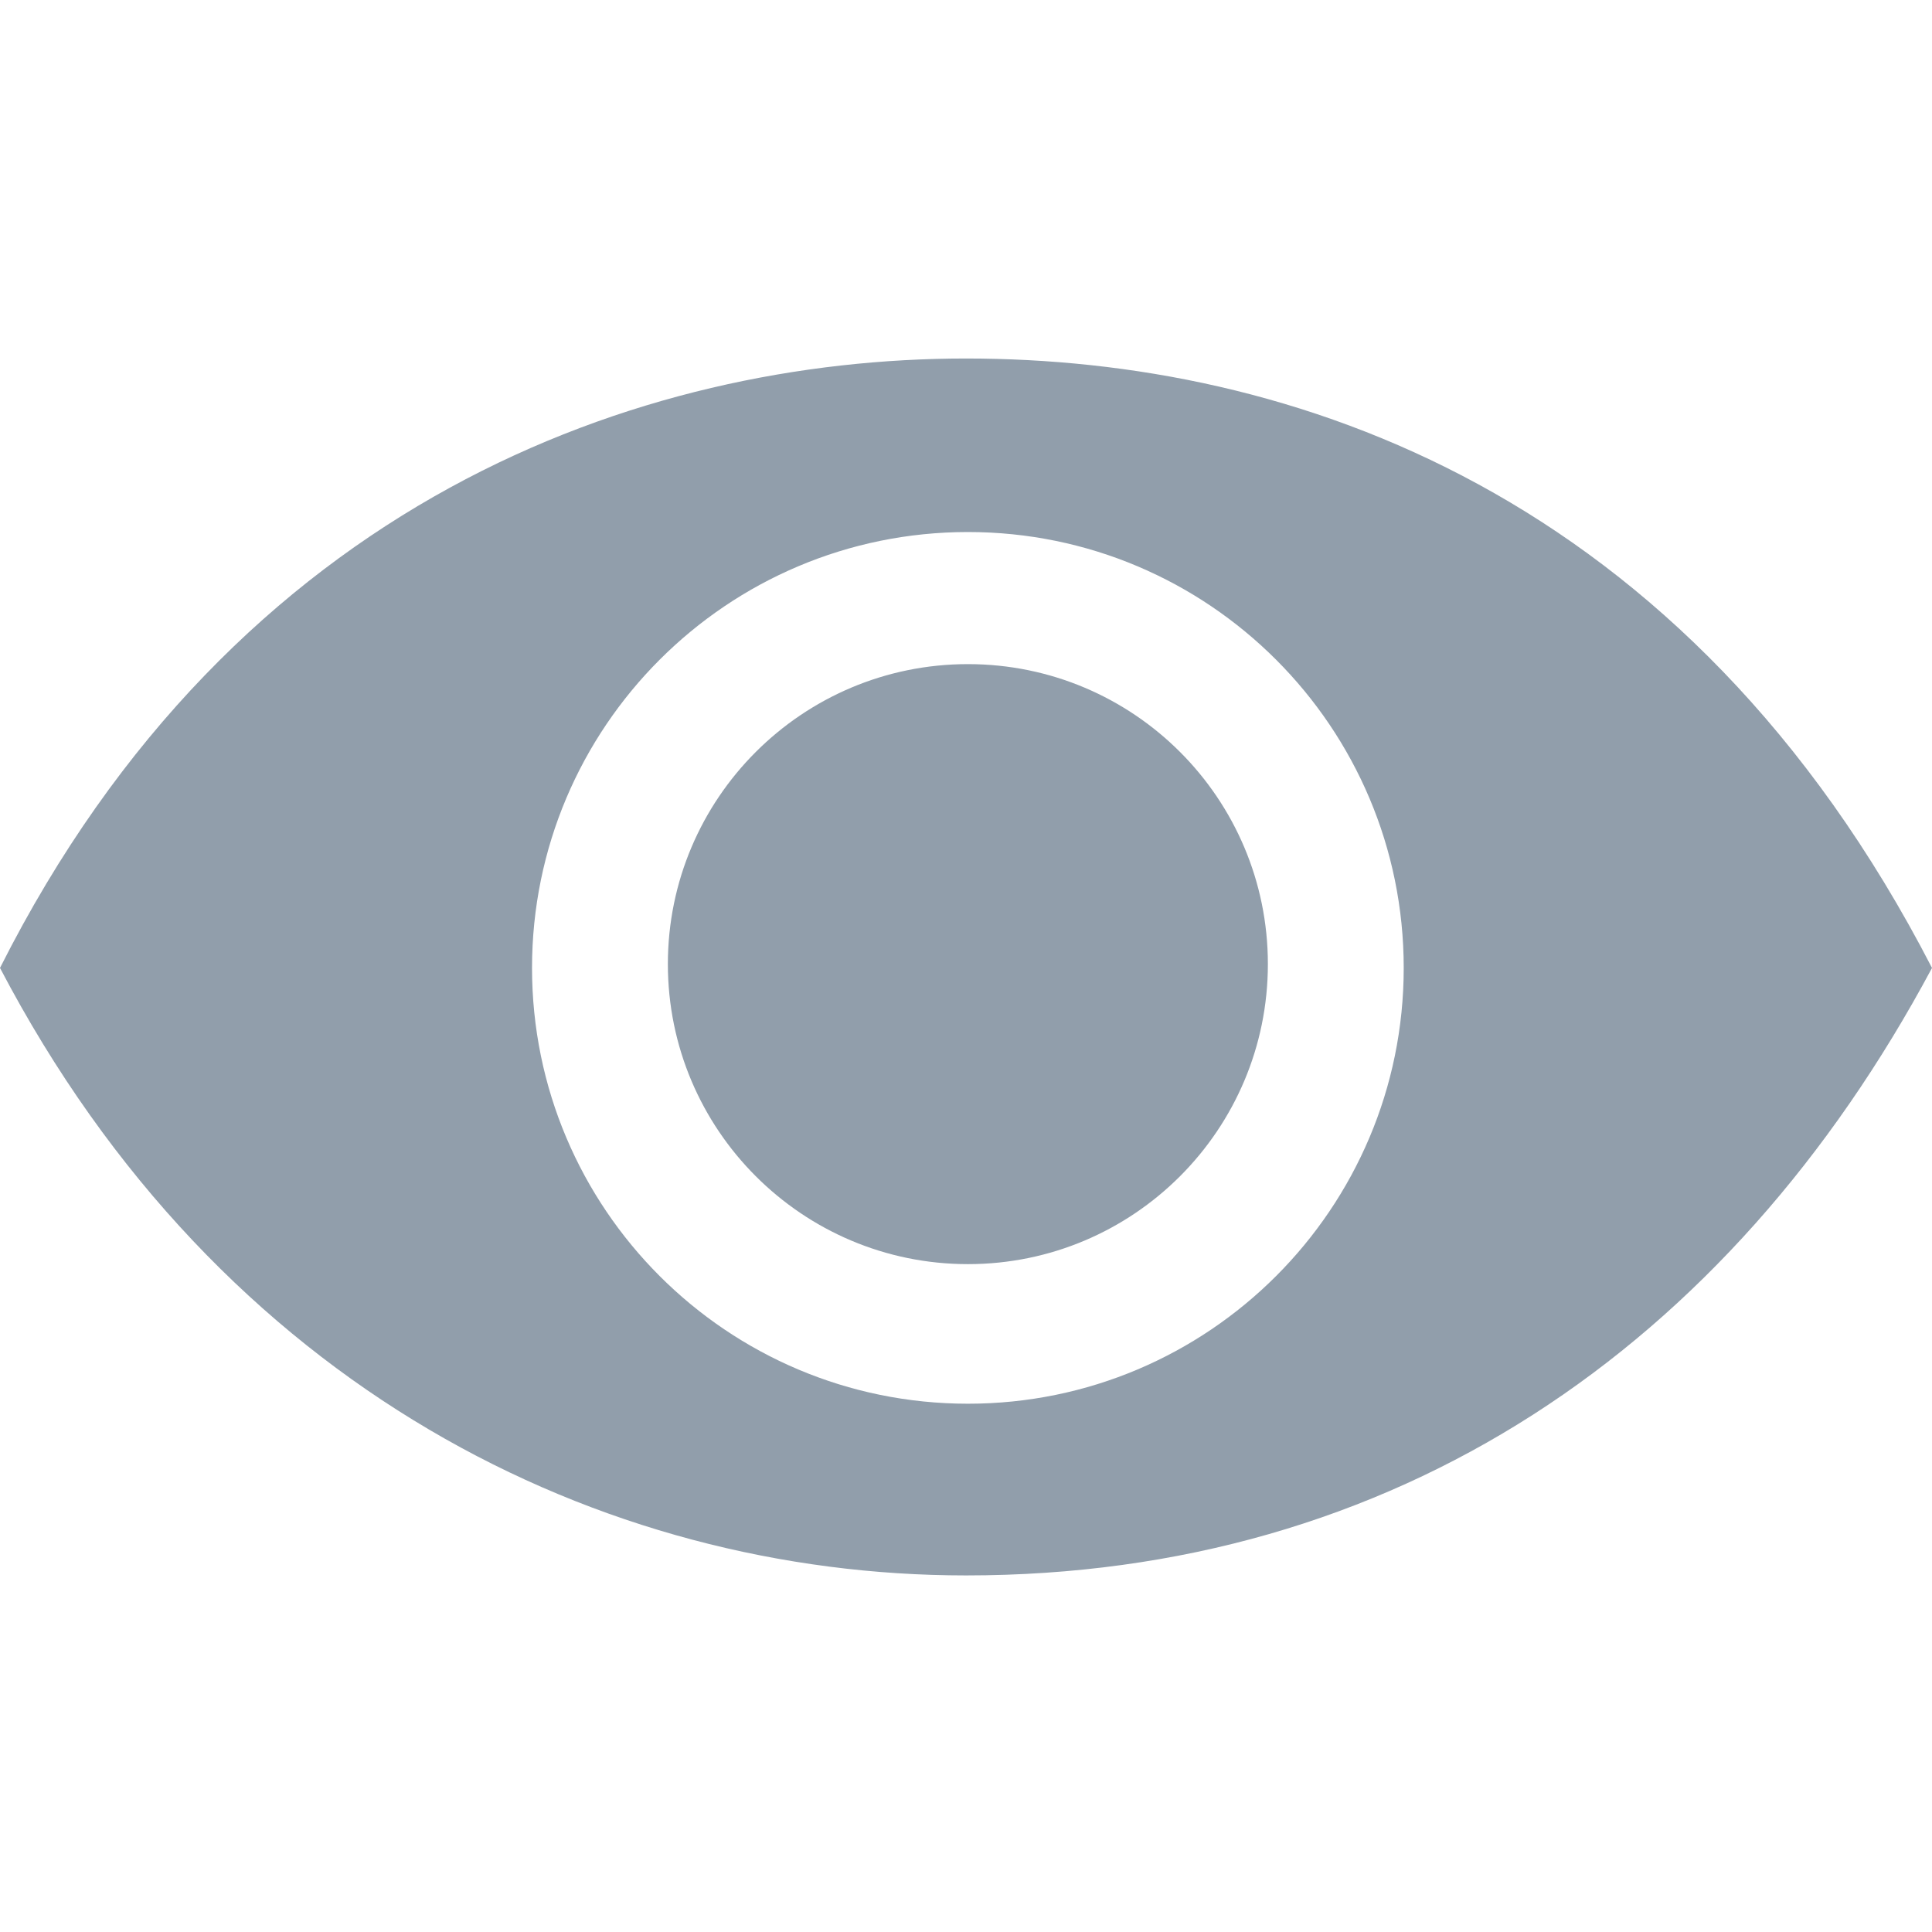 <svg width="16" height="16" viewBox="0 0 16 16" fill="none" xmlns="http://www.w3.org/2000/svg">
<path fill-rule="evenodd" clip-rule="evenodd" d="M8 2.969C5.312 2.969 1.953 4.141 0 8.016C1.825 11.503 4.984 13.047 8 13.047C11.547 13.047 14.312 11.172 16 8.016C13.963 4.066 10.688 2.969 8 2.969ZM11.625 8.016C11.625 10.009 10.009 11.625 8.016 11.625C6.022 11.625 4.406 10.009 4.406 8.016C4.406 6.022 6.022 4.406 8.016 4.406C10.009 4.406 11.625 6.022 11.625 8.016ZM8.016 10.469C9.388 10.469 10.5 9.356 10.5 7.984C10.5 6.612 9.388 5.5 8.016 5.5C6.644 5.5 5.531 6.612 5.531 7.984C5.531 9.356 6.644 10.469 8.016 10.469Z" fill="#919EAB"/>
</svg>
